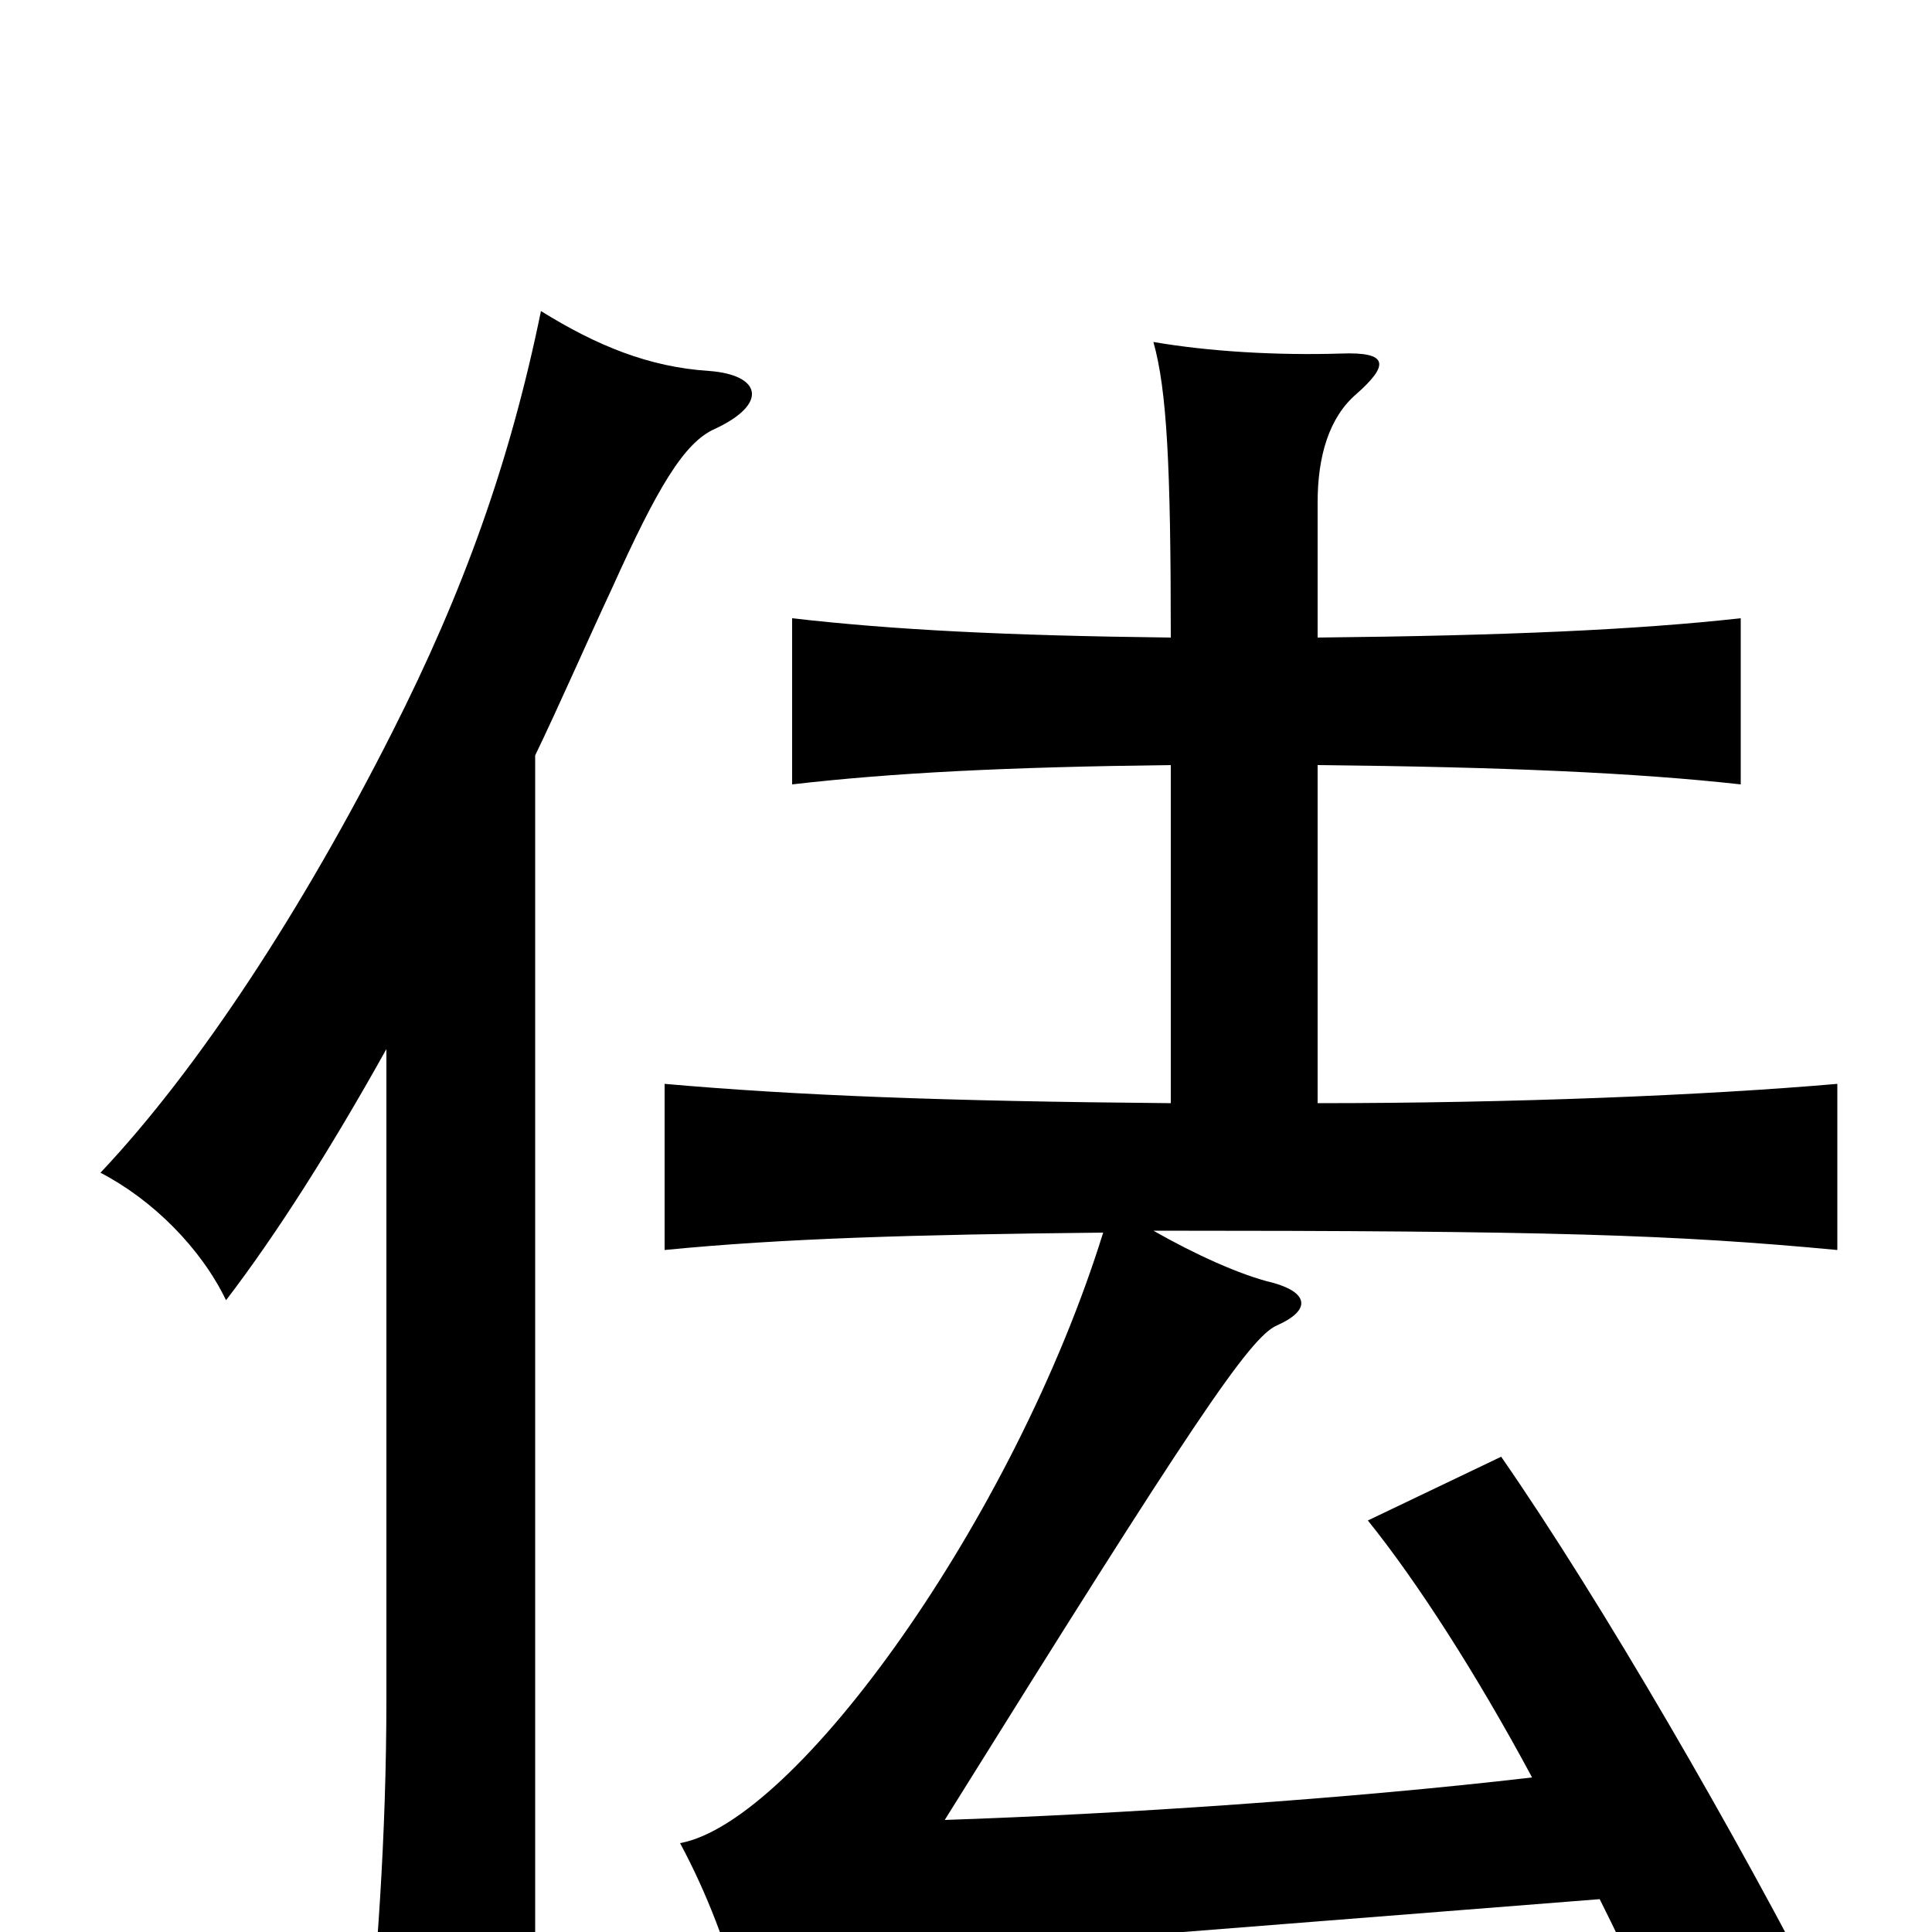 <svg xmlns="http://www.w3.org/2000/svg" viewBox="0 -1000 1000 1000">
	<path fill="#000000" d="M277 -609C290 -636 303 -666 317 -696C340 -747 354 -771 370 -778C398 -791 394 -806 367 -808C336 -810 309 -821 280 -839C264 -761 240 -694 203 -621C157 -530 103 -447 52 -393C79 -379 104 -354 117 -327C143 -361 171 -405 200 -457V-121C200 -49 195 17 189 74H277ZM793 -80C699 -69 579 -61 489 -58C618 -265 647 -308 661 -314C679 -322 677 -331 659 -336C642 -340 618 -351 597 -363C802 -363 866 -361 951 -353V-439C882 -433 782 -429 682 -429V-604C779 -603 847 -600 901 -594V-680C847 -674 779 -671 682 -670V-740C682 -764 688 -784 702 -796C719 -811 719 -818 694 -817C661 -816 626 -818 597 -823C604 -798 606 -759 606 -670C521 -671 462 -674 410 -680V-594C462 -600 521 -603 606 -604V-429C489 -430 412 -433 344 -439V-353C405 -359 473 -361 571 -362C525 -214 412 -57 352 -46C366 -20 377 9 384 37C418 27 472 15 549 5L828 -17C845 17 860 50 874 81L947 44C899 -50 829 -171 777 -246L708 -213C733 -182 764 -134 793 -80Z"/>
</svg>